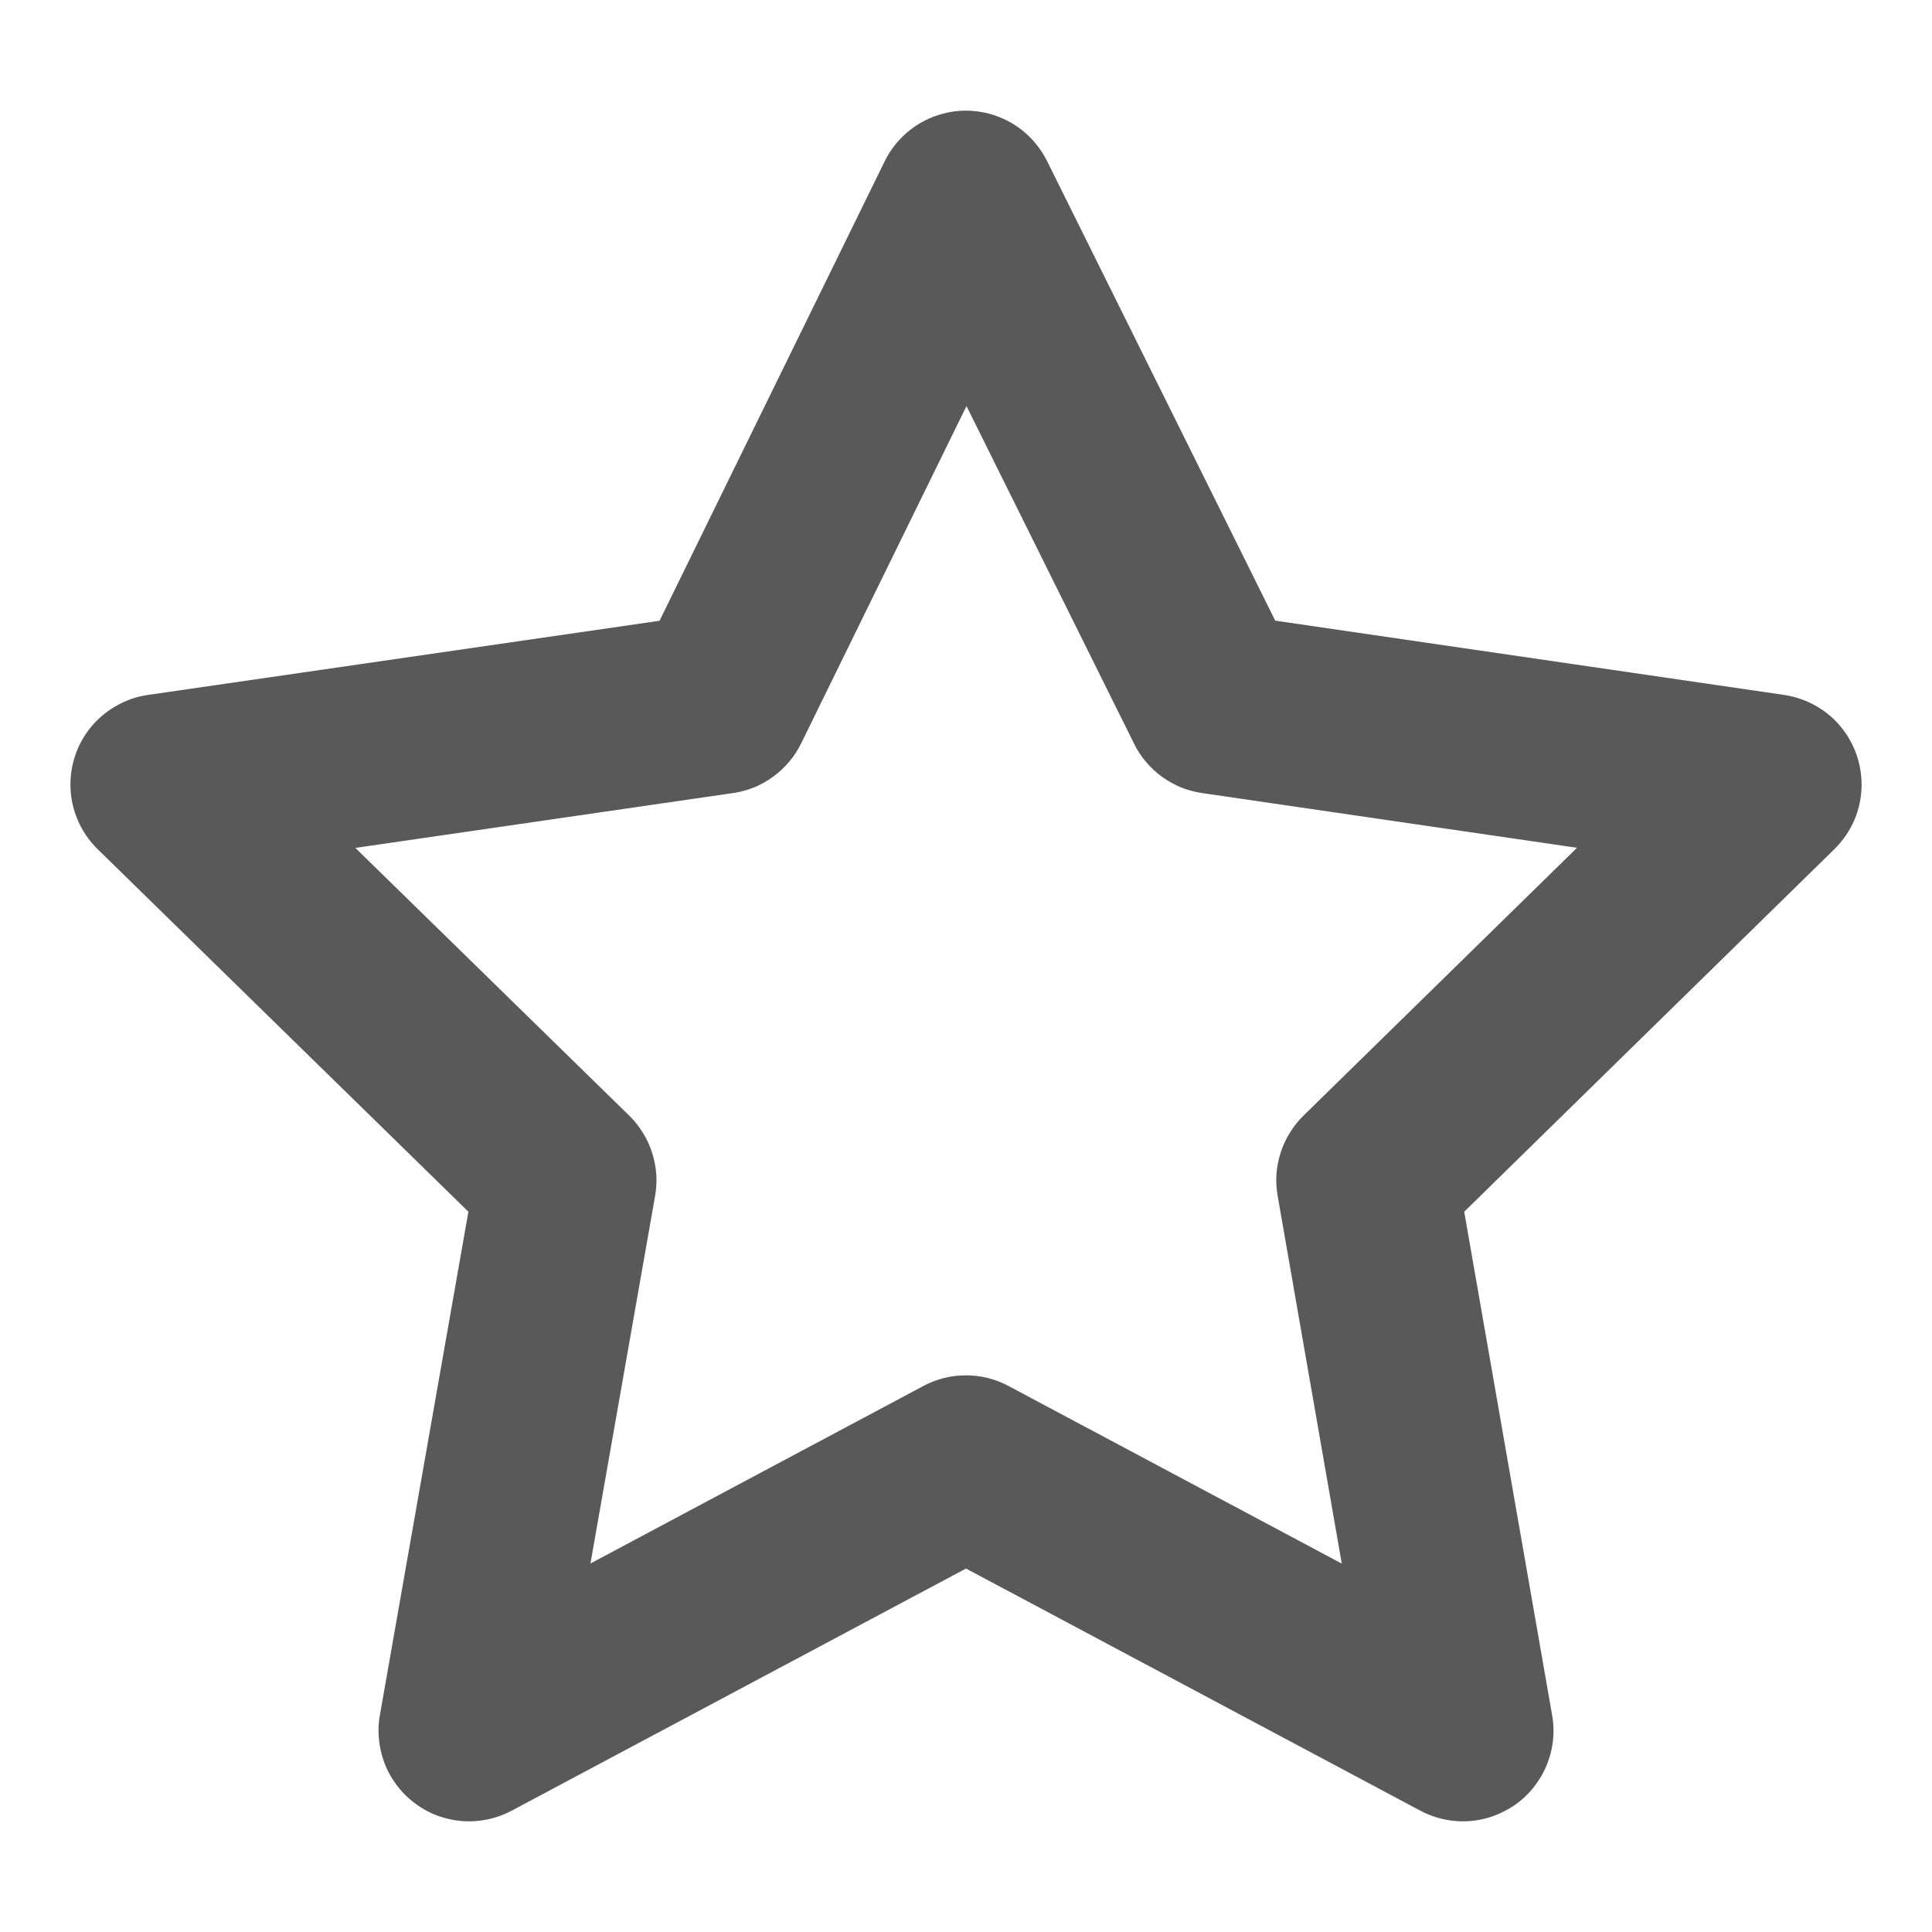 <svg xmlns="http://www.w3.org/2000/svg" xmlns:xlink="http://www.w3.org/1999/xlink" fill="none" version="1.1" width="16" height="16" viewBox="0 0 16 16"><g><g><path d="M10.561,5.14L8.671,1.333Q8.638,1.267,8.593,1.209Q8.548,1.15,8.493,1.102Q8.437,1.053,8.373,1.016Q8.309,0.98,8.239,0.956Q8.169,0.932,8.096,0.923Q8.022,0.913,7.949,0.918Q7.875,0.923,7.804,0.943Q7.732,0.962,7.666,0.995Q7.555,1.05,7.468,1.138Q7.38,1.226,7.326,1.337L5.462,5.141L1.226,5.755Q1.078,5.776,0.95,5.853Q0.822,5.929,0.732,6.048Q0.643,6.168,0.606,6.313Q0.57,6.457,0.591,6.605Q0.609,6.727,0.665,6.837Q0.721,6.947,0.809,7.033L3.879,10.035L3.146,14.204Q3.133,14.276,3.135,14.35Q3.137,14.424,3.153,14.496Q3.169,14.568,3.198,14.636Q3.228,14.703,3.271,14.764Q3.313,14.824,3.366,14.875Q3.42,14.926,3.482,14.966Q3.544,15.006,3.613,15.033Q3.682,15.059,3.755,15.072Q3.879,15.094,4.003,15.074Q4.127,15.054,4.238,14.995L8,12.99L11.762,14.995Q11.828,15.03,11.898,15.051Q11.969,15.073,12.043,15.08Q12.116,15.087,12.19,15.08Q12.263,15.072,12.334,15.051Q12.404,15.029,12.469,14.994Q12.535,14.96,12.592,14.913Q12.649,14.866,12.695,14.809Q12.742,14.751,12.777,14.686Q12.836,14.576,12.856,14.452Q12.876,14.328,12.854,14.204L12.126,10.035L15.191,7.033Q15.244,6.981,15.286,6.92Q15.328,6.859,15.357,6.791Q15.386,6.723,15.401,6.651Q15.416,6.579,15.417,6.505Q15.417,6.431,15.404,6.358Q15.39,6.286,15.363,6.217Q15.335,6.149,15.295,6.087Q15.254,6.025,15.203,5.972Q15.116,5.884,15.007,5.829Q14.897,5.773,14.775,5.755L10.561,5.14ZM8.004,3.363L9.392,6.159Q9.432,6.241,9.491,6.31Q9.55,6.38,9.623,6.433Q9.697,6.486,9.781,6.521Q9.866,6.555,9.956,6.568L13.06,7.021L10.795,9.239Q10.73,9.303,10.682,9.381Q10.634,9.458,10.606,9.545Q10.578,9.632,10.571,9.723Q10.565,9.814,10.581,9.904L11.112,12.949L8.352,11.478Q8.271,11.435,8.181,11.412Q8.092,11.39,7.999,11.39Q7.907,11.39,7.818,11.412Q7.728,11.435,7.647,11.478L4.89,12.948L5.425,9.905Q5.441,9.815,5.435,9.724Q5.428,9.632,5.4,9.545Q5.372,9.458,5.324,9.381Q5.276,9.303,5.211,9.239L2.943,7.022L6.069,6.568Q6.16,6.555,6.245,6.521Q6.33,6.486,6.403,6.432Q6.477,6.378,6.536,6.308Q6.595,6.238,6.635,6.156L8.004,3.363Z" fill-rule="evenodd" fill="#595959" fill-opacity="1"/></g></g></svg>